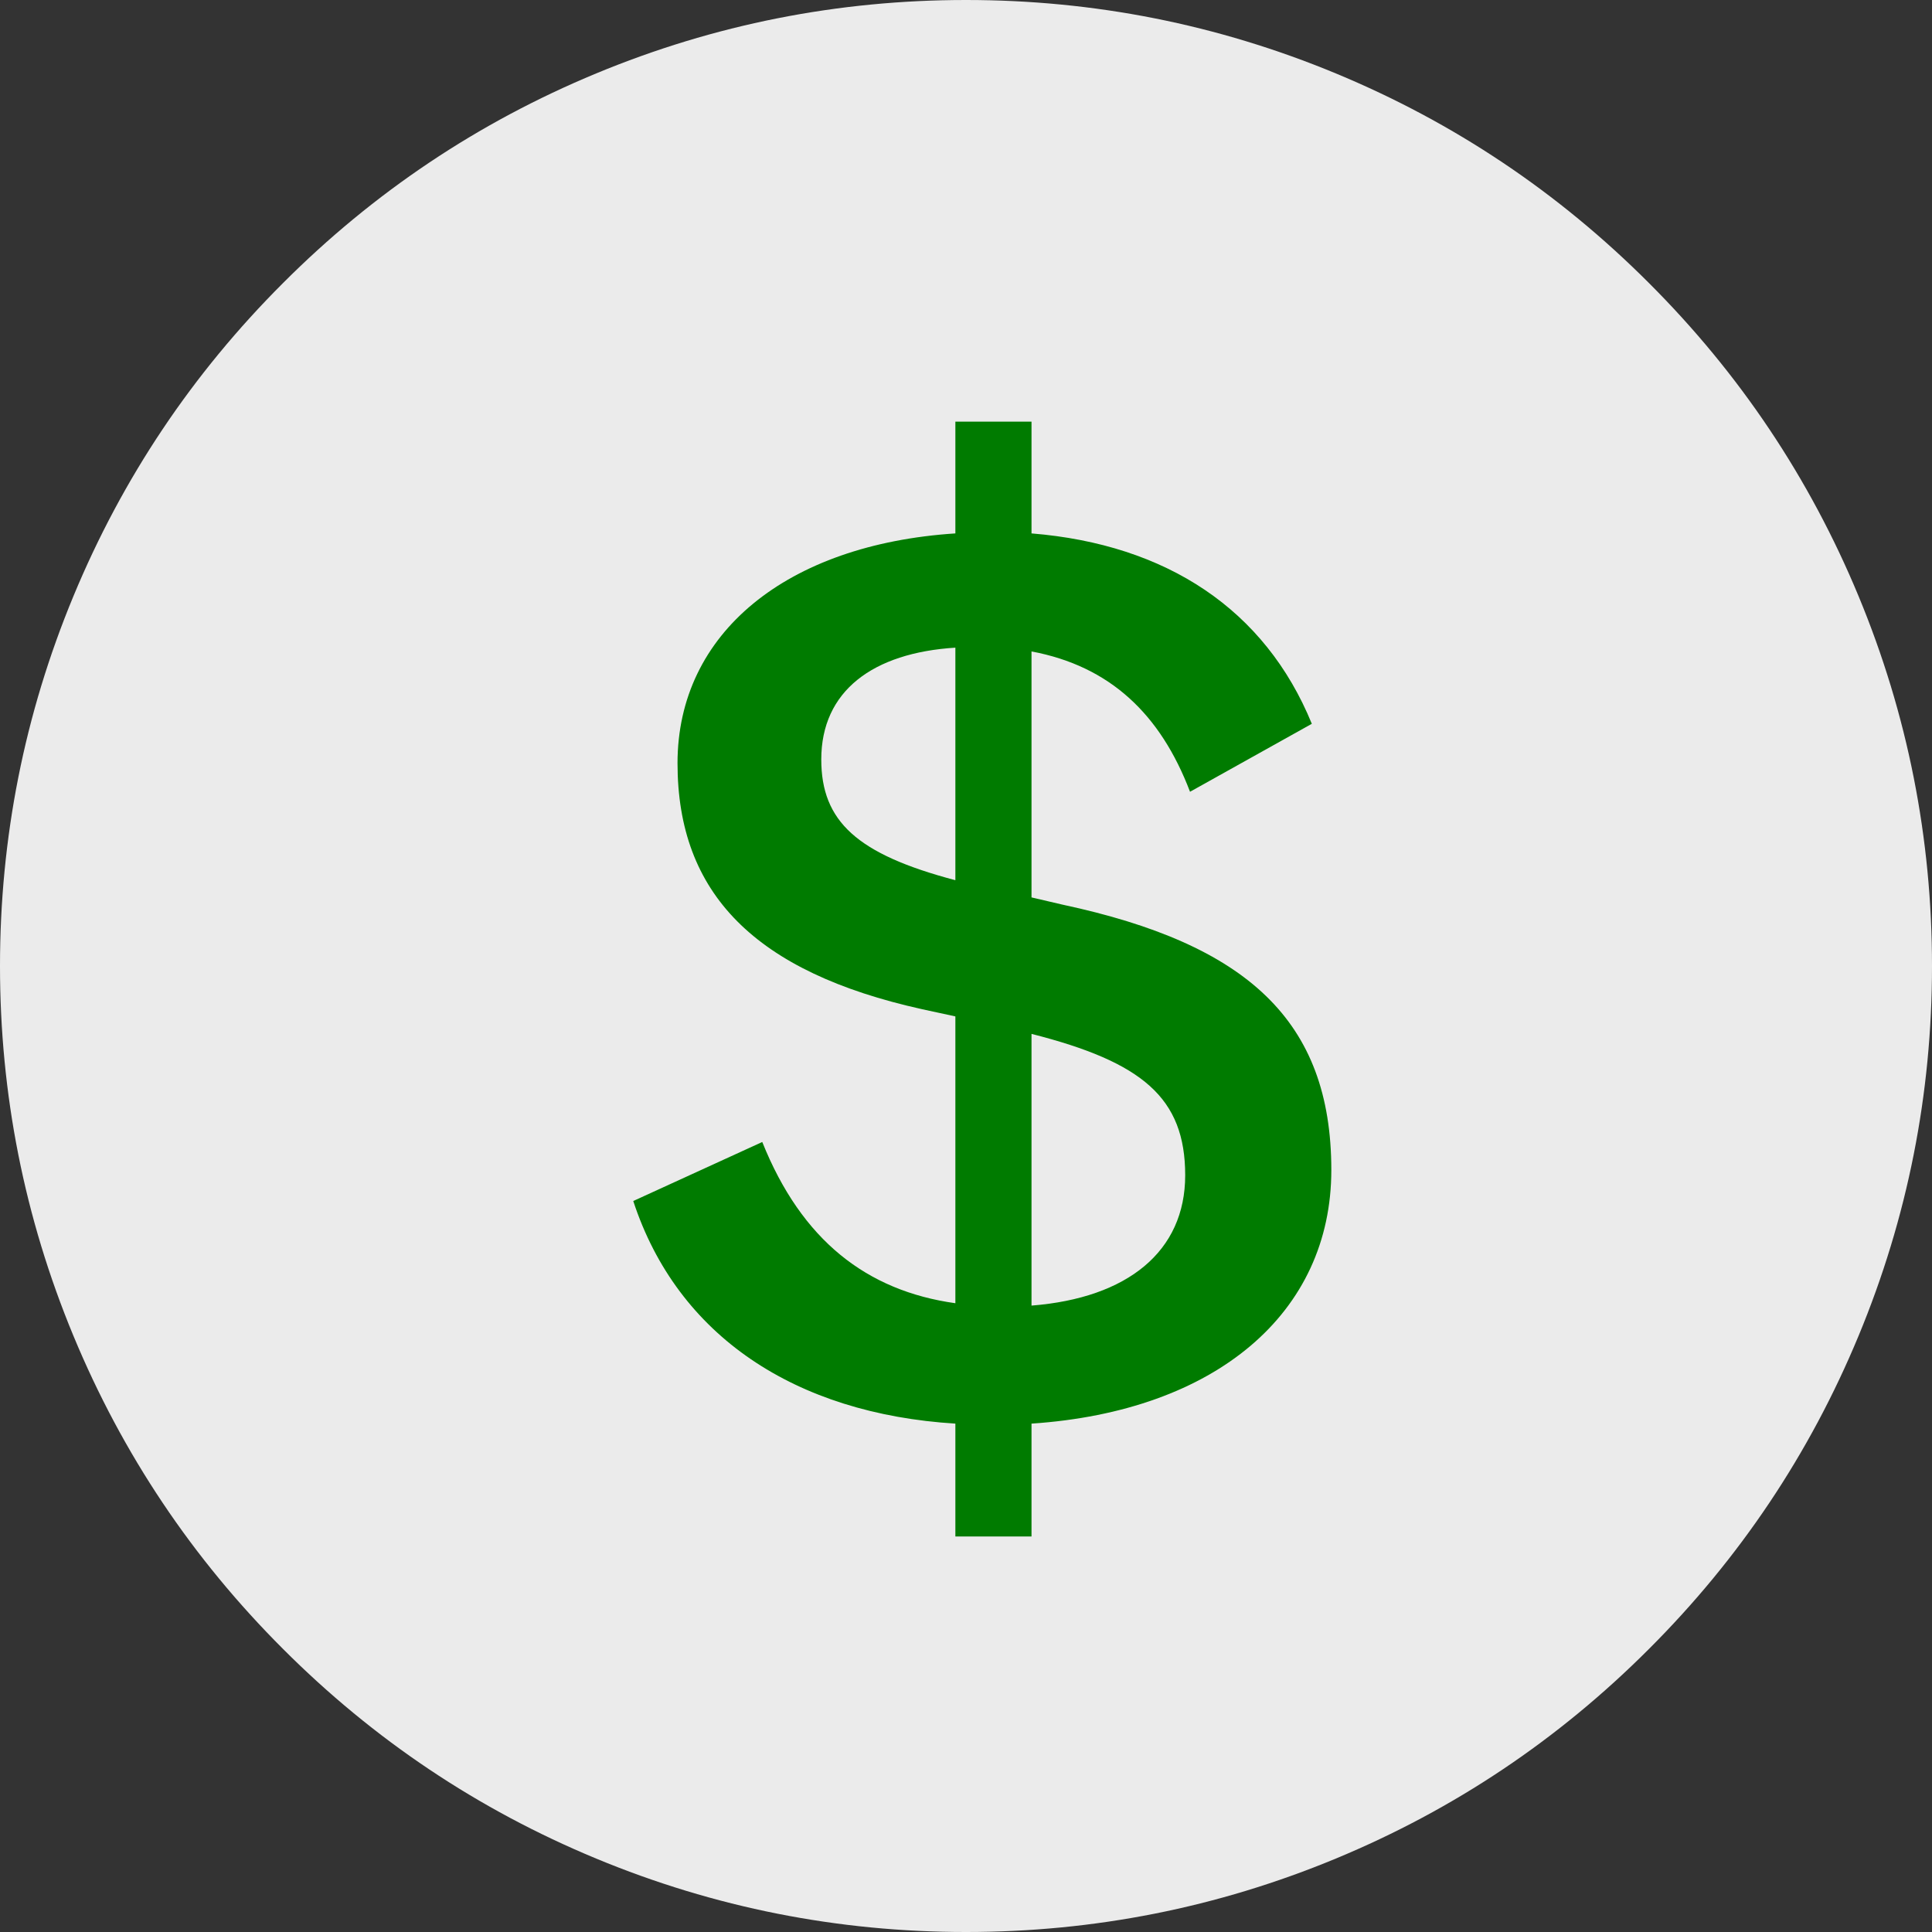 <?xml version="1.0" encoding="UTF-8"?>
<svg xmlns="http://www.w3.org/2000/svg" xmlns:xlink="http://www.w3.org/1999/xlink" width="22pt" height="22pt" viewBox="0 0 22 22" version="1.1">
<rect x="0" y="0" width="22" height="22" fill="#333333" stroke="none"/>
<defs>
<g>
<symbol overflow="visible" id="glyph0-0">
<path style="stroke:none;" d="M 8.16 -2.676 C 8.16 -4.383 7.195 -5.25 5.098 -5.699 L 4.746 -5.781 L 4.746 -8.582 C 5.641 -8.414 6.215 -7.867 6.551 -6.984 L 7.938 -7.758 C 7.406 -9.059 6.285 -9.801 4.746 -9.926 L 4.746 -11.199 L 3.879 -11.199 L 3.879 -9.926 C 1.961 -9.801 0.715 -8.793 0.715 -7.309 C 0.715 -5.824 1.598 -4.93 3.5 -4.508 L 3.879 -4.426 L 3.879 -1.16 C 2.871 -1.301 2.129 -1.875 1.68 -2.996 L 0.211 -2.324 C 0.715 -0.785 2.059 0.098 3.879 0.211 L 3.879 1.496 L 4.746 1.496 L 4.746 0.211 C 6.848 0.07 8.16 -1.051 8.16 -2.676 Z M 2.352 -7.352 C 2.352 -8.133 2.941 -8.566 3.879 -8.625 L 3.879 -5.977 C 2.758 -6.273 2.352 -6.648 2.352 -7.352 Z M 4.746 -1.133 L 4.746 -4.227 C 6.008 -3.906 6.496 -3.5 6.496 -2.617 C 6.496 -1.75 5.84 -1.219 4.746 -1.133 Z M 4.746 -1.133 "/>
</symbol>
</g>
</defs>
<g id="surface1">
<path style=" stroke:none;fill-rule:nonzero;fill:rgb(92.159%,92.159%,92.159%);fill-opacity:1;" d="M 11 0 C 12.457 0 13.863 0.277 15.211 0.836 C 16.559 1.395 17.746 2.191 18.777 3.223 C 19.809 4.254 20.605 5.441 21.164 6.789 C 21.723 8.137 22 9.543 22 11 C 22 12.457 21.723 13.863 21.164 15.211 C 20.605 16.559 19.809 17.746 18.777 18.777 C 17.746 19.809 16.559 20.605 15.211 21.164 C 13.863 21.723 12.457 22 11 22 C 9.543 22 8.137 21.723 6.789 21.164 C 5.441 20.605 4.254 19.809 3.223 18.777 C 2.191 17.746 1.395 16.559 0.836 15.211 C 0.277 13.863 0 12.457 0 11 C 0 9.543 0.277 8.137 0.836 6.789 C 1.395 5.441 2.191 4.254 3.223 3.223 C 4.254 2.191 5.441 1.395 6.789 0.836 C 8.137 0.277 9.543 0 11 0 Z M 11 0 "/>
<g style="fill:rgb(0%,48.239%,0%);fill-opacity:1;">
  <use xlink:href="#glyph0-0" x="7" y="16"/>
</g>
</g>
</svg>
